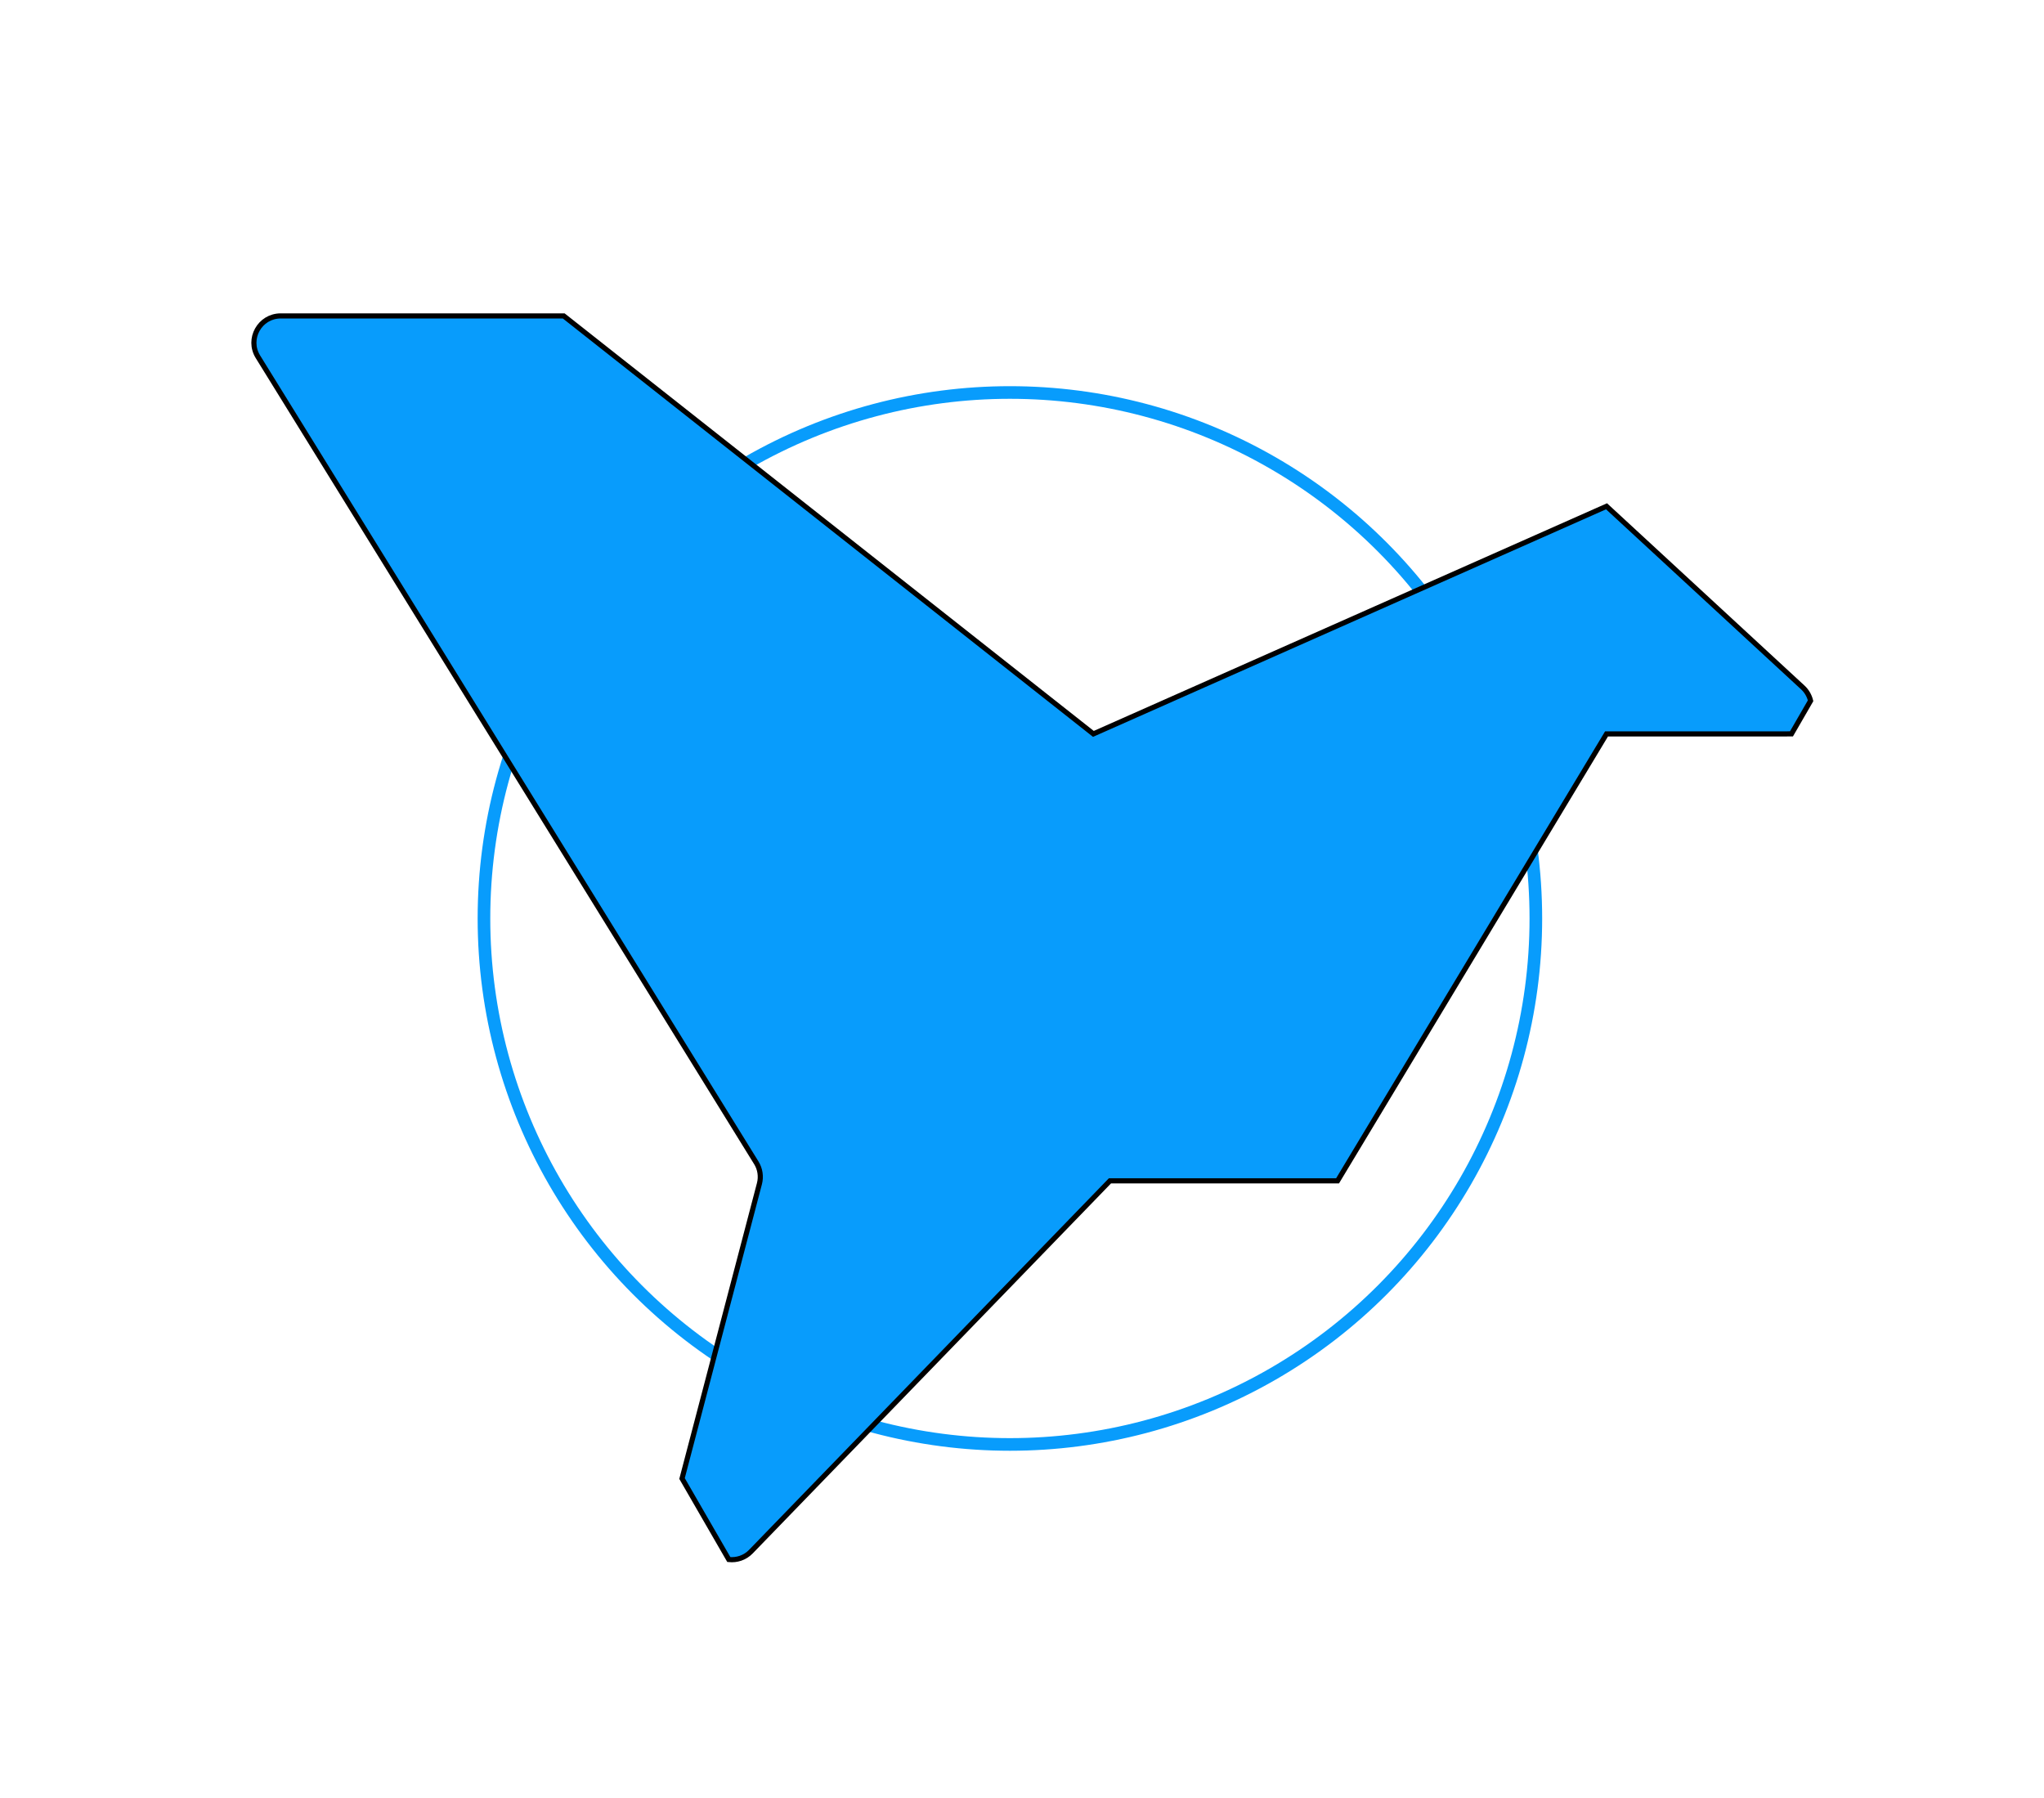 <svg width="323.8" height="284.8" xmlns="http://www.w3.org/2000/svg">
 <style type="text/css">.st0{opacity:0.15;fill:url(#SVGID_1_);}
	.st1{fill:url(#SVGID_2_);}</style>
 <defs>
  <filter id="svg_3_blur">
   <feGaussianBlur stdDeviation="0" in="SourceGraphic"/>
  </filter>
 </defs>
 <g>
  <title>background</title>
  <rect fill="none" id="canvas_background" height="402" width="582" y="-1" x="-1"/>
 </g>
 <g>
  <title>Layer 1</title>
  <ellipse stroke="#089cfc" filter="url(#svg_3_blur)" ry="83.318" rx="83.318" id="svg_3" cy="145.491" cx="159.984" stroke-width="2" fill="#ffffff"/>
  <defs>
   <clipPath clipPathUnits="userSpaceOnUse" id="svg_107">
    <path d="m9794.085,-9066.534l1920,0l0,-1080l-1920,0l0,1080z" id="svg_122"/>
   </clipPath>
   <clipPath clipPathUnits="userSpaceOnUse" id="svg_102">
    <path d="m9789.722,-9041.443l1920,0l0,-1080l-1920,0l0,1080z" id="svg_121"/>
   </clipPath>
   <clipPath clipPathUnits="userSpaceOnUse" id="svg_95">
    <path d="m9789.722,-9041.443l1920,0l0,-1080l-1920,0l0,1080z" id="svg_120"/>
   </clipPath>
   <clipPath clipPathUnits="userSpaceOnUse" id="svg_88">
    <path d="m10749.722,-9467.45l-176.229,0c-9.334,0 -15.167,-10.104 -10.501,-18.188l0,0l88.115,-152.618l88.114,-152.619c4.667,-8.084 16.335,-8.084 21.002,0l0,0l88.114,152.619l88.115,152.618c4.666,8.084 -1.168,18.188 -10.502,18.188l0,0l-176.228,0z" id="svg_119"/>
   </clipPath>
   <clipPath clipPathUnits="userSpaceOnUse" id="svg_83">
    <path d="m9846.057,-8832.705l1920,0l0,-1080l-1920,0l0,1080z" id="svg_116"/>
   </clipPath>
   <clipPath clipPathUnits="userSpaceOnUse" id="svg_76">
    <path d="m11266.488,-9467.45l-176.229,0c-9.335,0 -15.169,-10.104 -10.501,-18.188l0,0l88.114,-152.618l88.115,-152.619c4.666,-8.084 16.335,-8.084 21.001,0l0,0l88.115,152.619l88.114,152.618c4.667,8.084 -1.167,18.188 -10.501,18.188l0,0l-176.228,0z" id="svg_115"/>
   </clipPath>
   <clipPath clipPathUnits="userSpaceOnUse" id="svg_69">
    <path d="m11121.91,-9467.45c-4.094,0 -6.6,-4.494 -4.446,-7.977l0,0l97.225,-157.231c0.754,-1.219 0.974,-2.692 0.611,-4.077l0,0l-15.099,-57.518l9.126,-15.806c1.534,-0.162 3.13,0.329 4.305,1.541l0,0l68.511,70.746c0.985,1.018 2.34,1.592 3.756,1.592l0,0l39.233,0c1.834,0 3.533,0.959 4.478,2.531l0,0l49.429,82.127c0.946,1.572 2.646,2.532 4.48,2.532l0,0l31.778,0c0.51,0 1.004,0.101 1.485,0.244l0,0l3.591,6.22c-0.236,0.968 -0.746,1.88 -1.531,2.605l0,0l-35.754,33.004c-1.532,1.414 -3.759,1.782 -5.666,0.937l0,0l-94.085,-41.731c-1.772,-0.787 -3.835,-0.526 -5.357,0.675l0,0l-99.438,78.463c-0.923,0.727 -2.063,1.123 -3.239,1.123l0,0l-53.393,0z" id="svg_112"/>
   </clipPath>
  </defs>
  <g stroke="null" id="svg_125">
   <g stroke="null" id="svg_136" transform="matrix(0.812,0,0,-0.812,-8391.603,-7768.653) ">
    <g stroke="null" id="svg_135">
     <g stroke="null" id="svg_134" clip-path="url(#svg_83)">
      <g stroke="null" id="svg_133">
       <path fill="#089cfc" fill-rule="nonzero" d="m10384.81,-9636.914l97.225,-157.232c0.754,-1.218 0.974,-2.691 0.61,-4.076l-15.098,-57.518l9.126,-15.806c1.533,-0.162 3.13,0.329 4.305,1.542l70.052,72.337l44.403,0l52.476,87.19l34.733,0l1.346,0.003l3.73,6.46c-0.235,0.969 -0.745,1.881 -1.531,2.606l-38.278,35.334l-100.108,-44.403l-103.338,81.54l-55.207,0c-4.095,0 -6.6,-4.494 -4.446,-7.977" id="svg_132"/>
      </g>
     </g>
    </g>
   </g>
  </g>
 </g>
</svg>